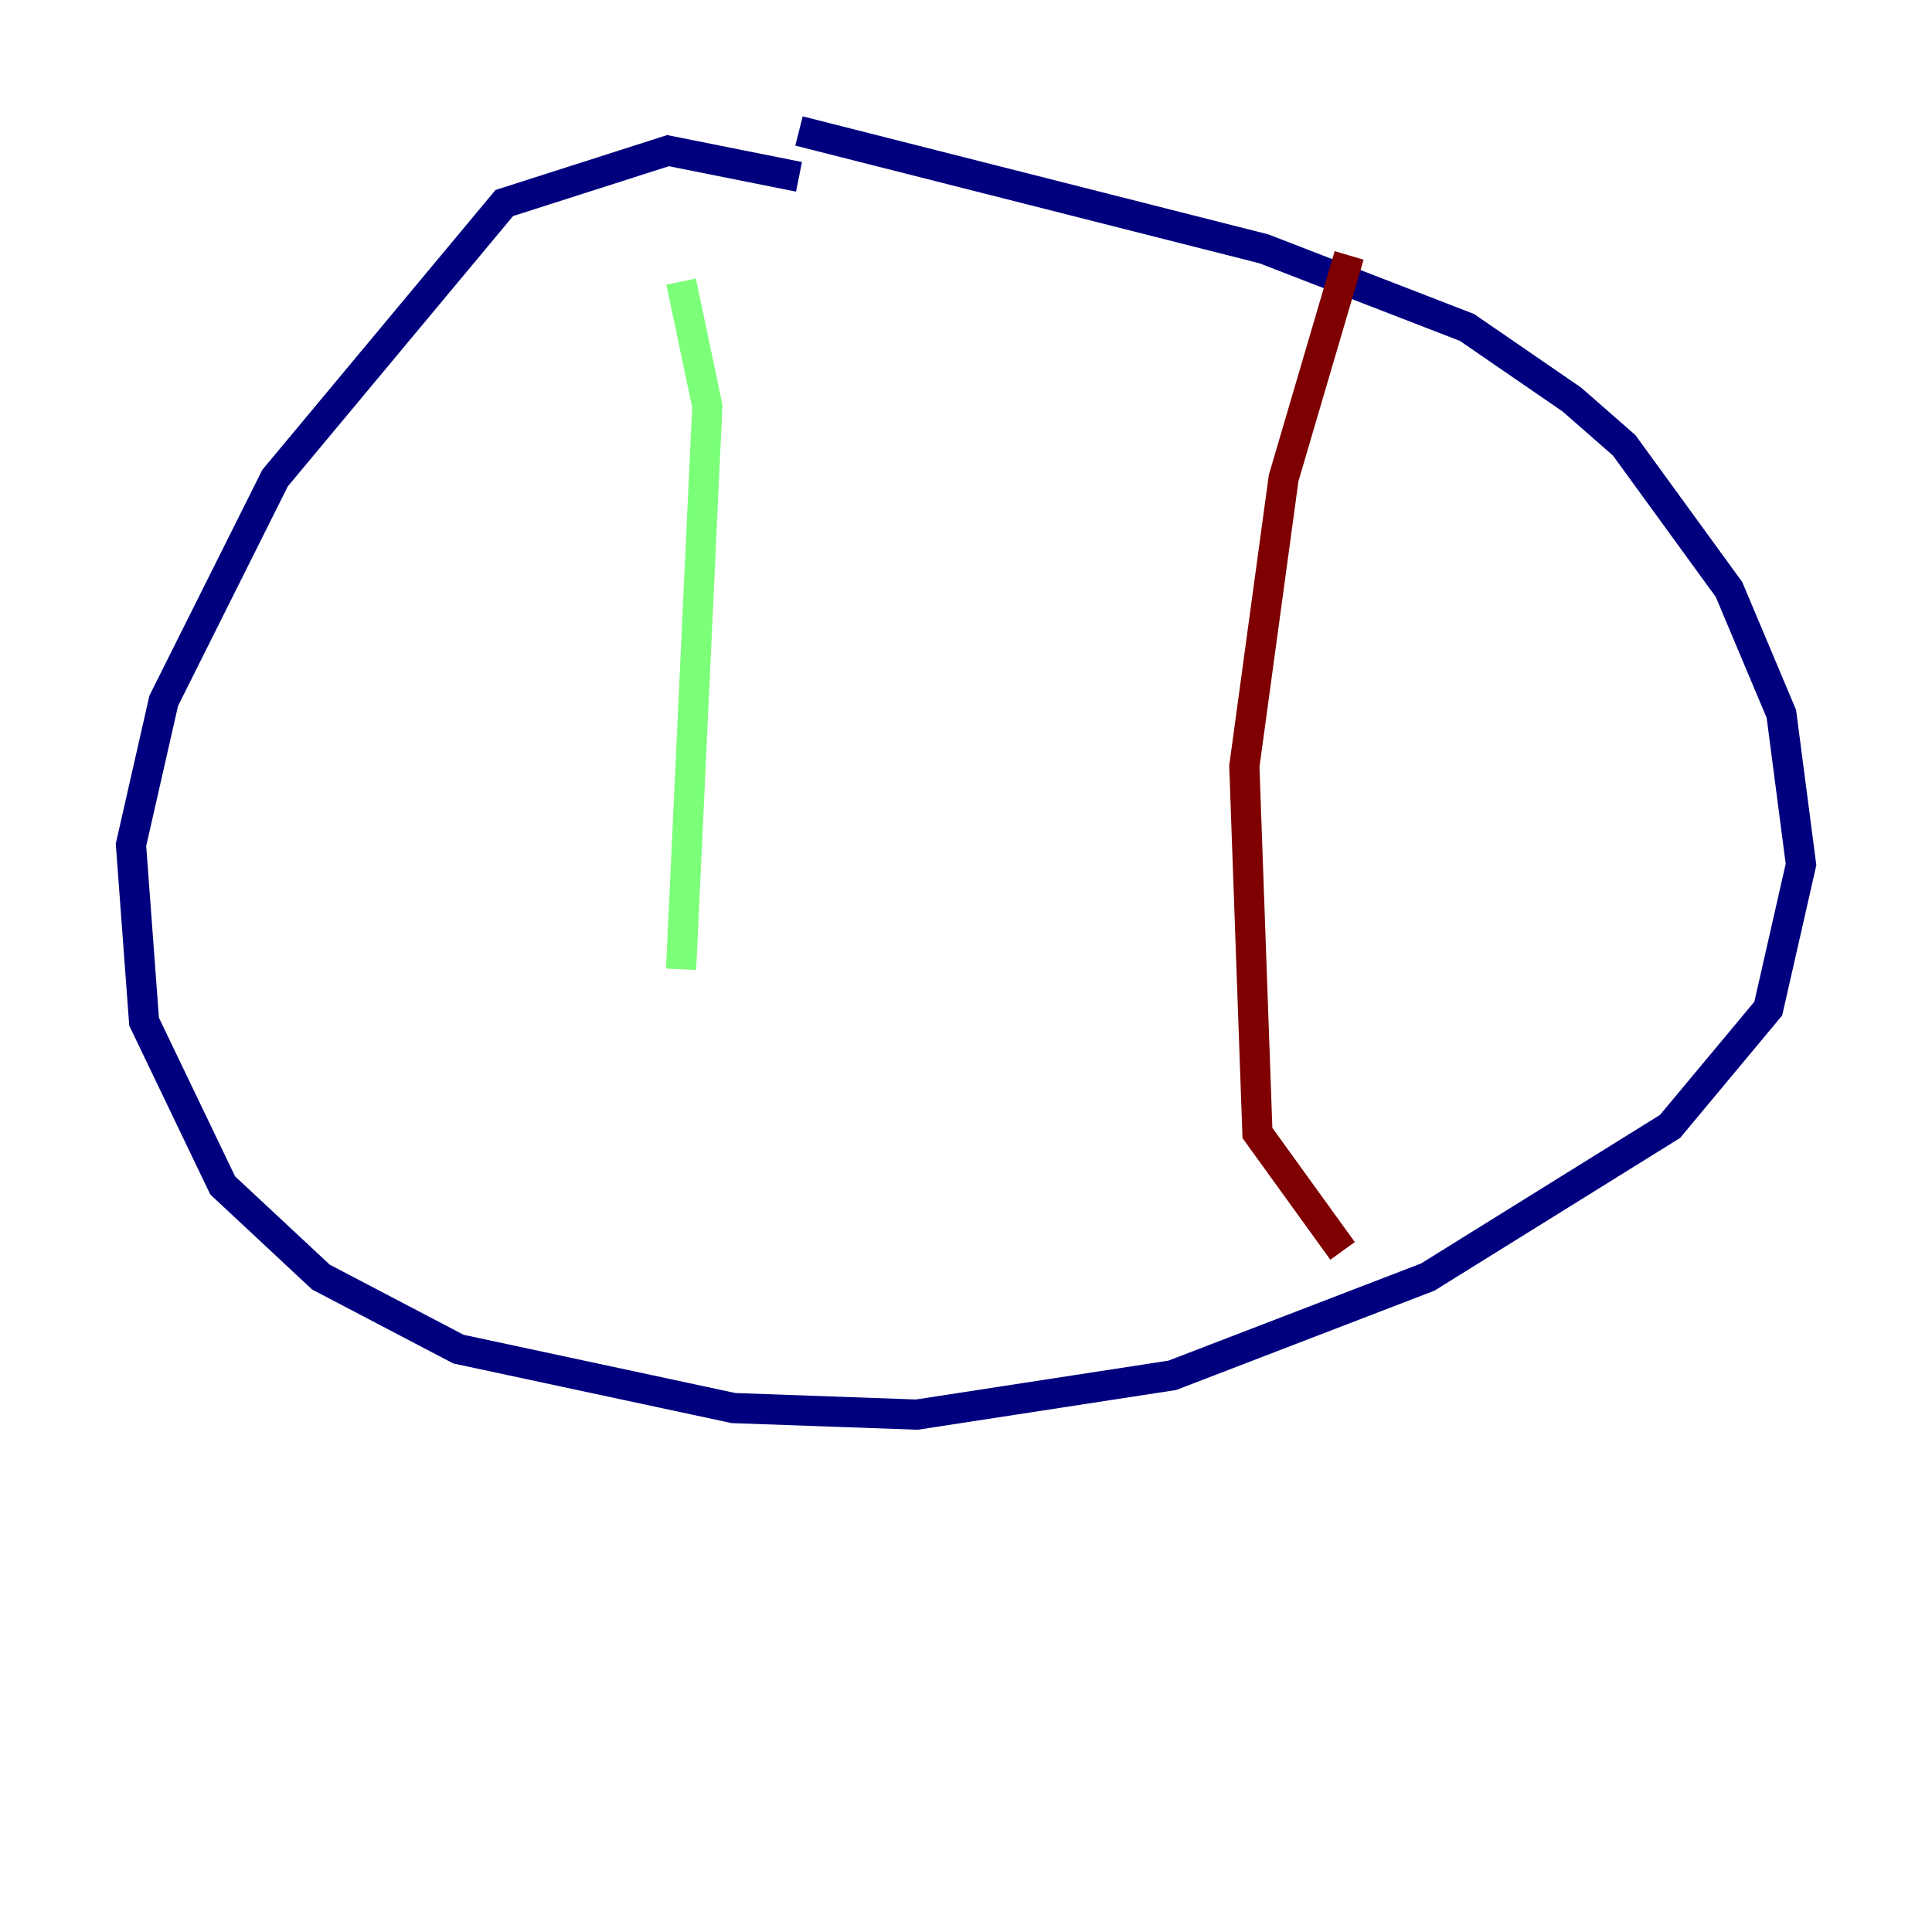 <?xml version="1.0" encoding="utf-8" ?>
<svg baseProfile="tiny" height="128" version="1.2" viewBox="0,0,128,128" width="128" xmlns="http://www.w3.org/2000/svg" xmlns:ev="http://www.w3.org/2001/xml-events" xmlns:xlink="http://www.w3.org/1999/xlink"><defs /><polyline fill="none" points="52.936,11.715 44.258,9.98 33.41,13.451 18.224,31.675 10.848,46.427 8.678,55.973 9.546,67.688 14.752,78.536 21.261,84.61 30.373,89.383 48.597,93.288 60.746,93.722 77.668,91.119 94.59,84.61 110.644,74.63 117.153,66.82 119.322,57.275 118.02,47.295 114.549,39.051 107.607,29.505 104.136,26.468 97.193,21.695 83.742,16.488 52.936,8.678" stroke="#00007f" stroke-width="2" /><polyline fill="none" points="45.125,18.658 46.861,26.902 45.125,64.217" stroke="#7cff79" stroke-width="2" /><polyline fill="none" points="89.383,16.922 85.044,31.675 82.441,50.766 83.308,75.064 88.949,82.875" stroke="#7f0000" stroke-width="2" /></svg>